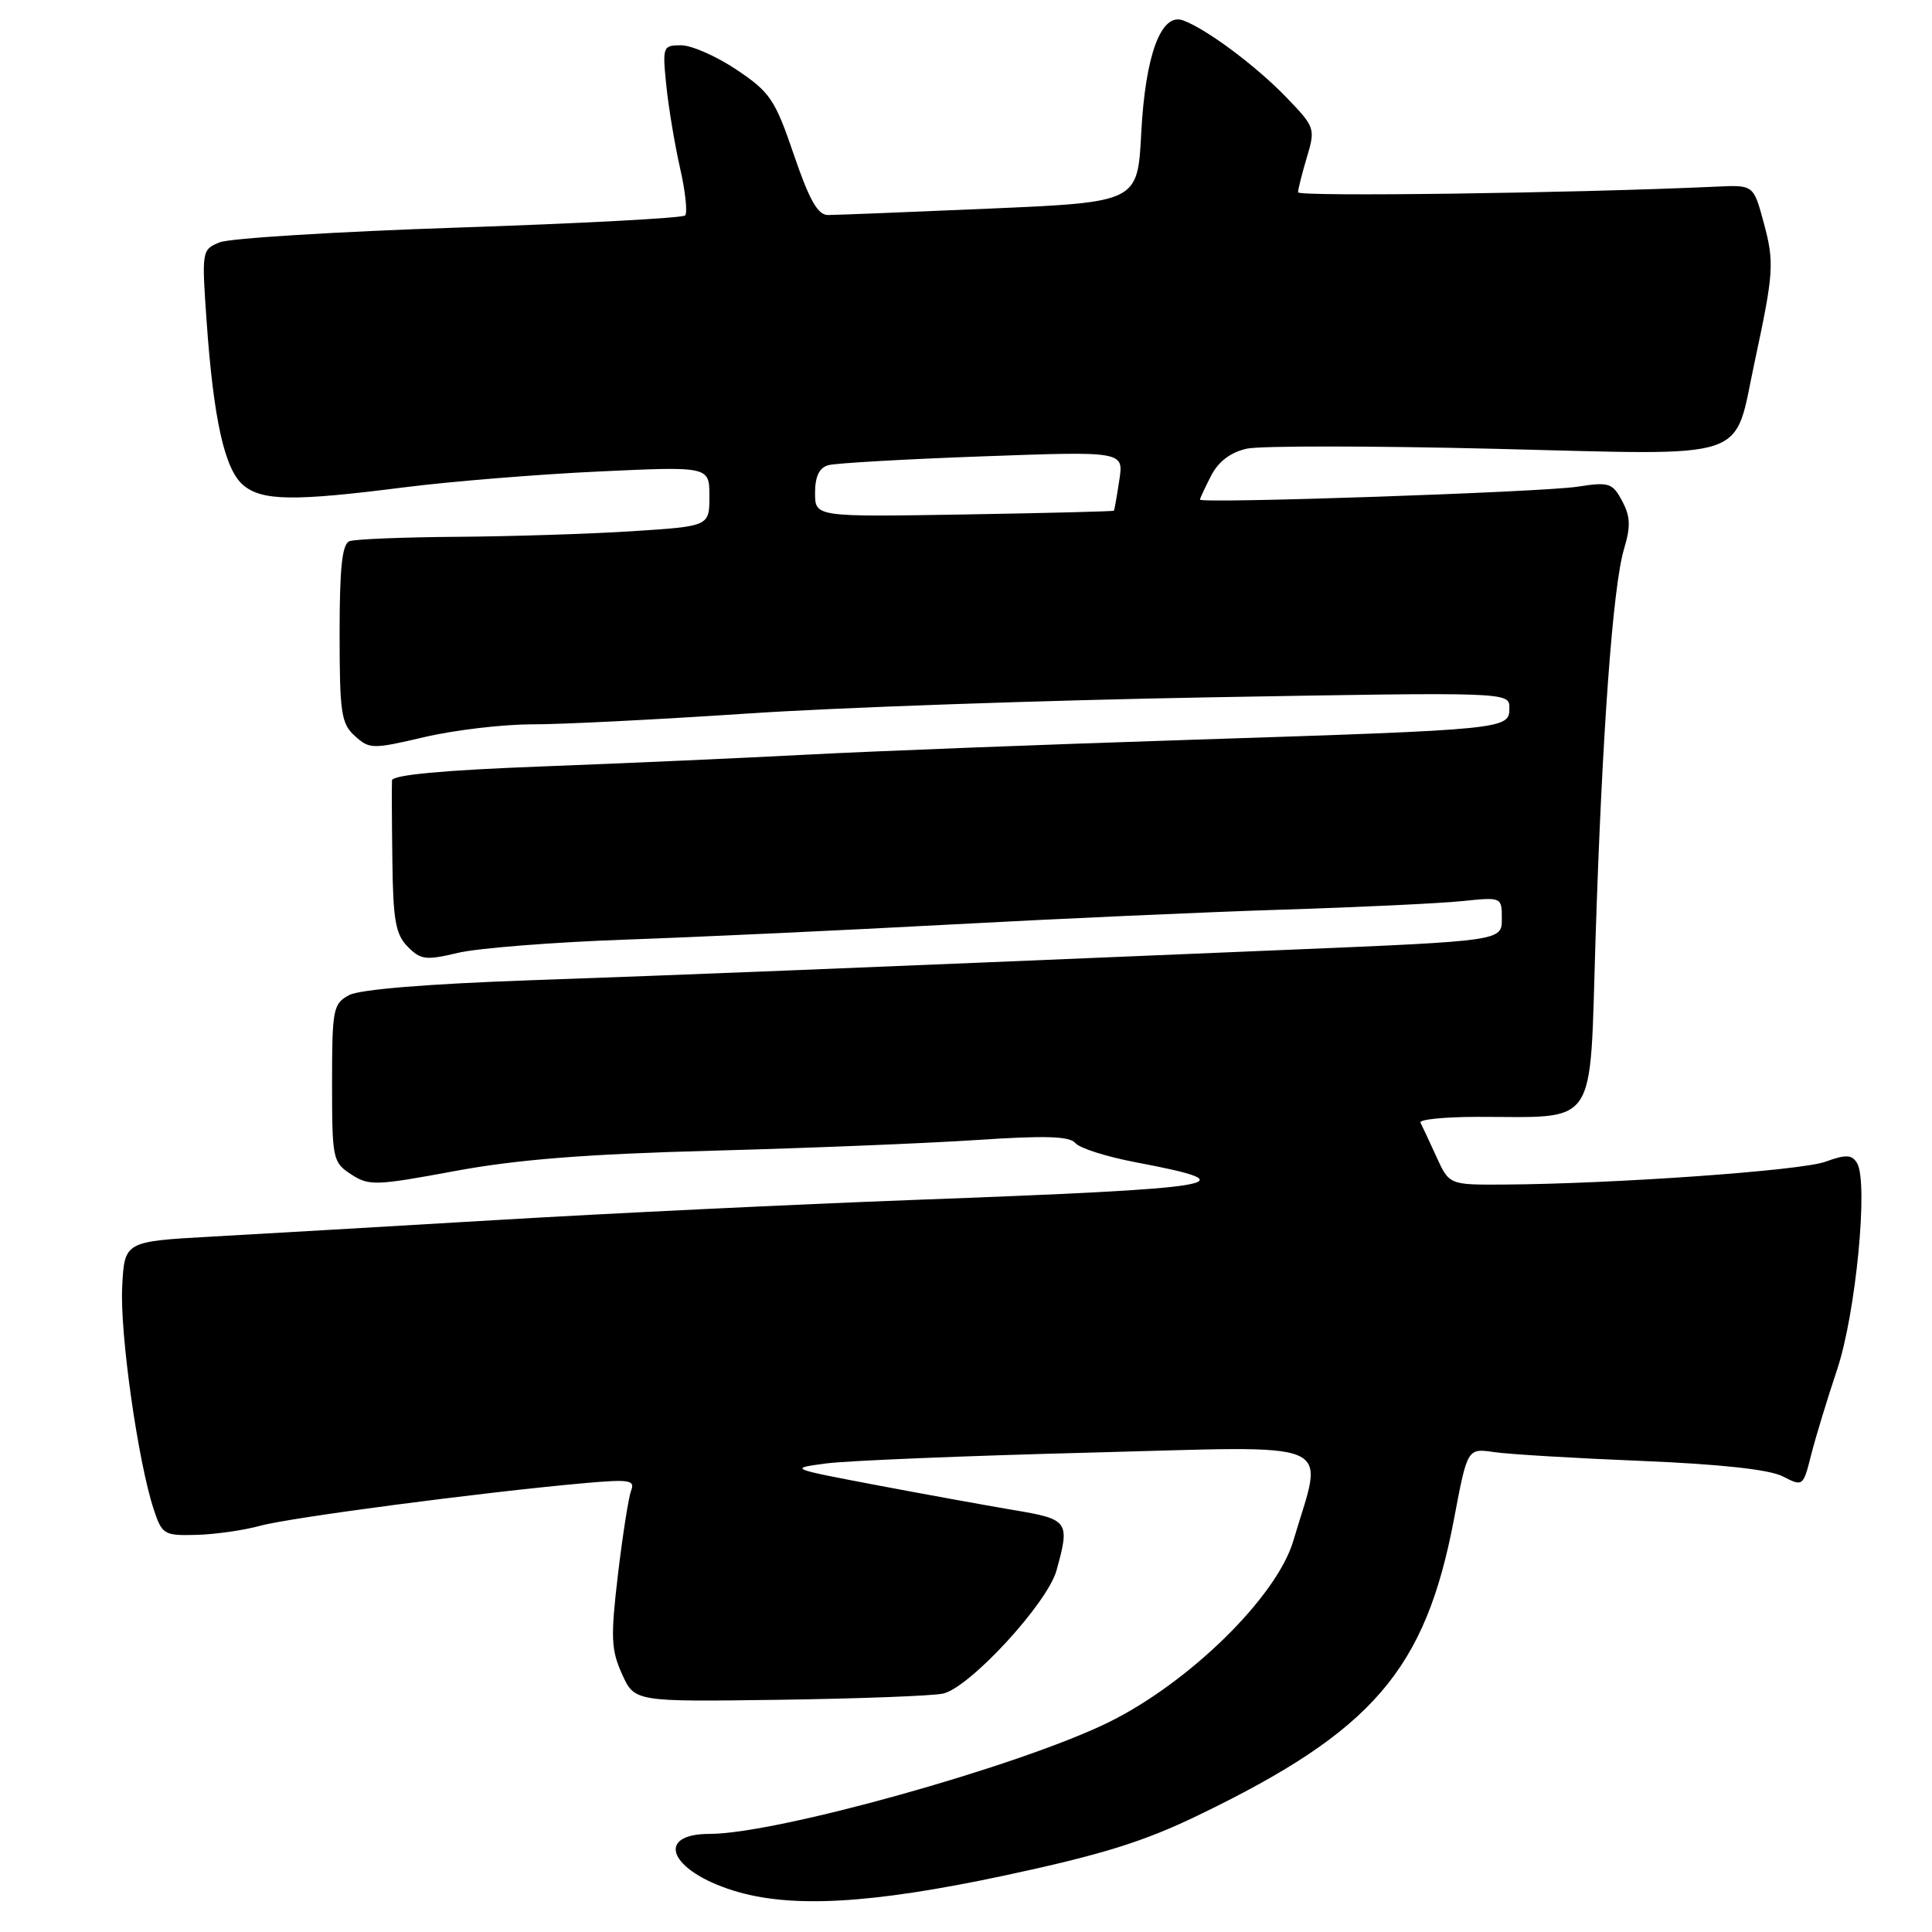 <?xml version="1.0" encoding="UTF-8" standalone="no"?>
<!DOCTYPE svg PUBLIC "-//W3C//DTD SVG 1.1//EN" "http://www.w3.org/Graphics/SVG/1.1/DTD/svg11.dtd" >
<svg xmlns="http://www.w3.org/2000/svg" xmlns:xlink="http://www.w3.org/1999/xlink" version="1.1" viewBox="0 0 256 256">
 <g >
 <path fill="currentColor"
d=" M 133.14 248.51 C 145.94 245.77 151.50 244.05 158.72 240.56 C 181.92 229.37 188.88 221.30 192.68 201.19 C 194.44 191.90 194.44 191.90 197.97 192.41 C 199.91 192.70 208.70 193.22 217.50 193.58 C 227.97 194.01 234.44 194.72 236.21 195.62 C 238.90 197.00 238.93 196.98 239.99 192.76 C 240.59 190.41 242.13 185.35 243.42 181.50 C 245.91 174.08 247.60 156.59 246.06 154.10 C 245.37 152.98 244.60 152.95 241.86 153.94 C 238.59 155.12 213.85 156.87 199.26 156.96 C 192.03 157.00 192.03 157.00 190.32 153.25 C 189.38 151.19 188.43 149.16 188.22 148.75 C 188.01 148.34 191.36 148.00 195.67 147.99 C 211.91 147.97 210.61 149.89 211.41 124.64 C 212.28 97.30 213.70 77.72 215.19 72.75 C 216.09 69.76 216.04 68.44 214.94 66.38 C 213.66 63.99 213.21 63.84 209.02 64.49 C 204.46 65.21 159.00 66.76 159.00 66.20 C 159.00 66.04 159.67 64.61 160.48 63.03 C 161.46 61.14 163.06 59.93 165.21 59.45 C 166.99 59.06 181.81 59.07 198.14 59.47 C 232.54 60.31 229.64 61.28 232.49 48.00 C 235.04 36.11 235.13 34.79 233.70 29.50 C 232.35 24.50 232.35 24.50 227.43 24.73 C 208.79 25.59 172.00 26.09 172.00 25.48 C 172.00 25.07 172.53 22.98 173.17 20.83 C 174.31 17.02 174.25 16.84 170.42 12.87 C 166.39 8.70 159.84 3.82 156.76 2.70 C 153.85 1.64 151.76 7.28 151.22 17.64 C 150.74 26.79 150.74 26.79 131.12 27.64 C 120.33 28.11 110.69 28.49 109.71 28.49 C 108.37 28.50 107.24 26.51 105.19 20.50 C 102.70 13.19 102.04 12.22 97.62 9.25 C 94.95 7.46 91.64 6.00 90.26 6.00 C 87.83 6.00 87.77 6.17 88.28 11.25 C 88.57 14.14 89.39 19.07 90.10 22.22 C 90.82 25.36 91.12 28.21 90.78 28.55 C 90.44 28.89 76.96 29.61 60.83 30.15 C 44.70 30.69 30.42 31.57 29.11 32.11 C 26.74 33.07 26.72 33.22 27.38 42.61 C 28.29 55.54 29.76 62.15 32.19 64.25 C 34.67 66.38 38.86 66.45 53.50 64.58 C 59.55 63.81 71.14 62.86 79.25 62.48 C 94.00 61.79 94.00 61.79 94.00 65.76 C 94.00 69.73 94.00 69.73 83.75 70.39 C 78.11 70.75 67.67 71.08 60.56 71.13 C 53.44 71.18 47.02 71.44 46.31 71.71 C 45.33 72.09 45.00 75.22 45.00 83.95 C 45.00 94.47 45.21 95.88 47.02 97.52 C 48.96 99.28 49.36 99.28 56.27 97.66 C 60.25 96.73 66.65 95.98 70.50 95.98 C 74.35 95.99 87.17 95.34 99.00 94.55 C 110.83 93.75 138.39 92.79 160.25 92.40 C 200.00 91.70 200.00 91.70 200.00 93.80 C 200.00 96.64 199.82 96.66 158.00 98.02 C 138.47 98.65 115.53 99.54 107.00 99.99 C 98.47 100.44 82.61 101.15 71.75 101.56 C 58.64 102.06 51.98 102.68 51.94 103.41 C 51.90 104.01 51.92 108.78 51.99 114.00 C 52.08 121.93 52.42 123.82 54.03 125.45 C 55.75 127.19 56.44 127.27 60.72 126.25 C 63.35 125.63 73.38 124.84 83.00 124.50 C 92.62 124.16 111.97 123.26 126.00 122.50 C 140.03 121.74 159.82 120.85 170.00 120.53 C 180.18 120.21 190.86 119.70 193.75 119.40 C 199.00 118.86 199.00 118.86 199.00 121.76 C 199.00 124.67 199.00 124.67 170.75 125.85 C 106.46 128.54 91.47 129.14 70.50 129.88 C 56.65 130.37 47.67 131.10 46.25 131.86 C 44.14 133.00 44.00 133.71 44.00 143.51 C 44.00 153.57 44.09 154.02 46.52 155.60 C 48.87 157.15 49.76 157.12 60.27 155.17 C 68.51 153.64 77.62 152.92 94.50 152.47 C 107.15 152.13 122.90 151.49 129.50 151.05 C 138.55 150.45 141.75 150.55 142.50 151.47 C 143.05 152.14 146.65 153.28 150.50 154.01 C 165.83 156.92 162.77 157.44 121.00 159.00 C 105.32 159.59 80.58 160.78 66.00 161.65 C 51.42 162.51 34.33 163.51 28.00 163.86 C 16.50 164.50 16.50 164.50 16.19 170.50 C 15.87 176.64 18.28 193.65 20.36 199.97 C 21.47 203.34 21.73 203.49 26.01 203.38 C 28.48 203.32 32.30 202.77 34.50 202.17 C 38.44 201.08 63.96 197.73 77.37 196.53 C 83.45 195.99 84.17 196.11 83.62 197.54 C 83.28 198.44 82.50 203.44 81.88 208.65 C 80.90 216.94 80.97 218.61 82.42 221.82 C 84.08 225.50 84.08 225.50 103.29 225.23 C 113.85 225.08 123.61 224.71 124.96 224.41 C 128.49 223.62 138.78 212.45 139.99 208.10 C 141.80 201.57 141.62 201.31 134.25 200.08 C 130.54 199.45 122.33 197.96 116.00 196.76 C 104.53 194.58 104.51 194.57 109.50 193.91 C 112.25 193.55 127.95 192.90 144.39 192.48 C 178.02 191.61 175.41 190.47 171.37 204.17 C 169.17 211.61 157.51 223.03 146.78 228.27 C 134.88 234.07 102.91 243.00 94.04 243.00 C 86.70 243.00 88.74 247.88 97.17 250.51 C 104.77 252.89 115.41 252.29 133.14 248.51 Z  M 108.00 65.32 C 108.00 63.14 108.55 61.98 109.75 61.64 C 110.71 61.37 119.92 60.84 130.20 60.47 C 148.91 59.79 148.91 59.79 148.31 63.64 C 147.99 65.76 147.67 67.58 147.60 67.67 C 147.54 67.76 138.61 67.99 127.75 68.17 C 108.00 68.50 108.00 68.50 108.00 65.32 Z "/>
</g>
</svg>